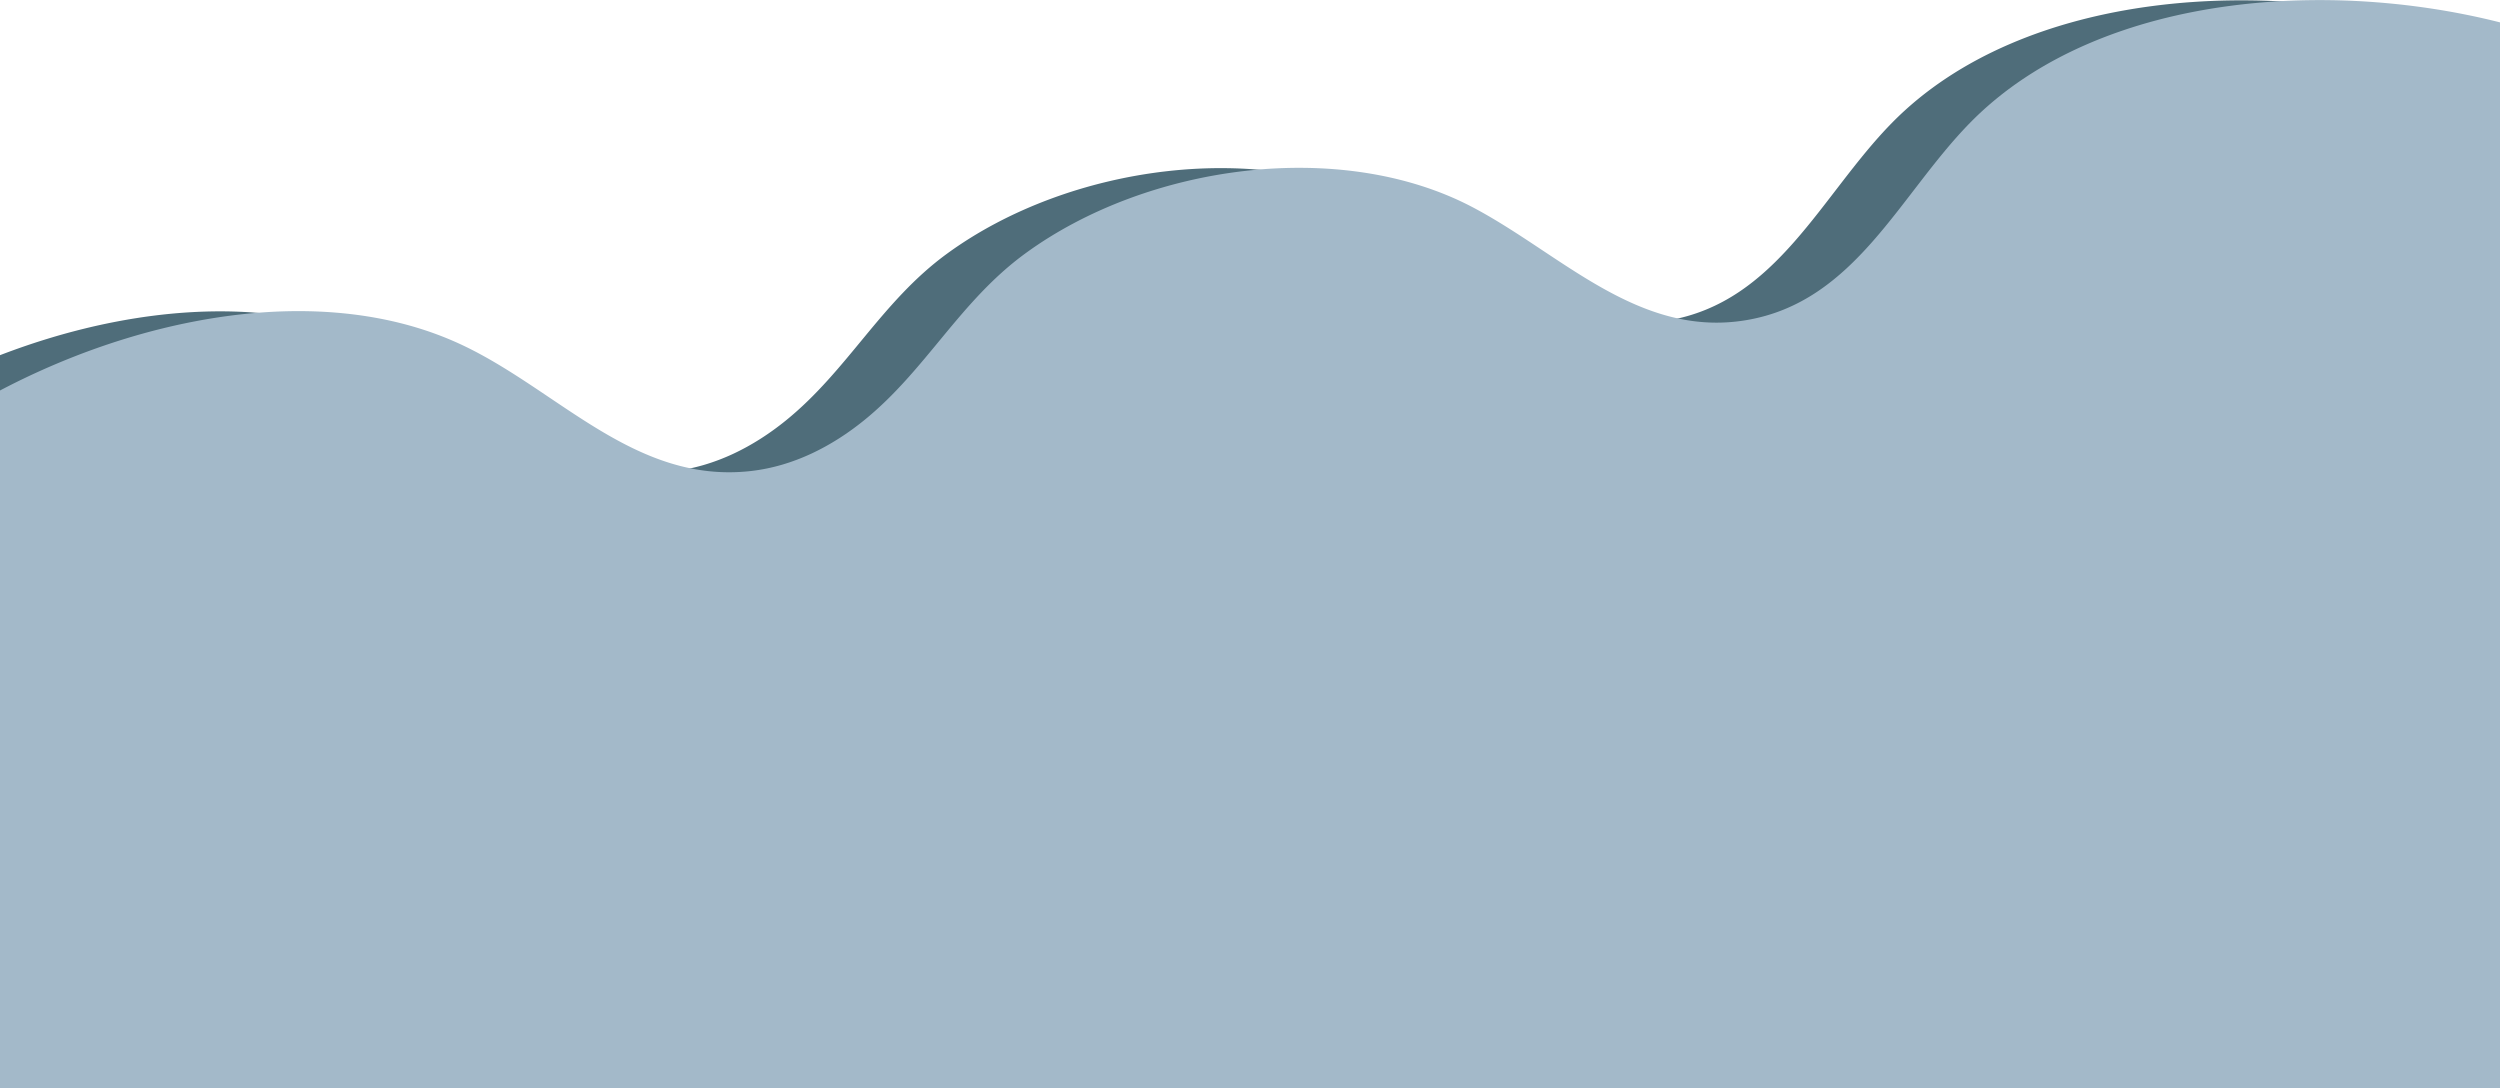 <svg id="Layer_1" data-name="Layer 1" xmlns="http://www.w3.org/2000/svg" viewBox="0 0 2159 940"><defs><style>.cls-1{fill:#fff;}.cls-2{fill:#4f6d7a;}.cls-3{fill:#a3b9c9;}</style></defs><rect class="cls-1" width="2159" height="1080"/><path class="cls-2" d="M2789.63,763.49c-22.49-78.46-104.34-137.42-194.5-171.44-96.74-36.5-205.13-50.8-307.12-77.83-37.6-10-77.31-23.78-94.38-52.52-21-35.38.27-80,29-114.44s65.72-66.1,80.83-105.32c18.36-47.68-.07-99.26-36.91-136.09S2176.62,45.17,2121.5,28C1961.05-21.86,1747.36-9.32,1634,106c-61.3,62.32-99.49,155.08-193.79,170.78-92.84,15.45-159.73-57.29-235.83-97.43-113.92-60.08-281.23-37.22-386.73,39.89-56.71,41.45-85.53,100.65-139.1,144-27.23,22-60.56,39.71-98.39,43.85C481.42,417.86,415.59,338.44,333,298.88,195.75,233.17,5.29,283.52-125,371.76c-51.82,35.11-99.12,77.16-123.79,127.54S-272,609.47-232.95,649.78c48.15,49.7,147.78,69,158.93,133,8,46.07-36.94,89.55-82.61,121-77.35,53.26-166.23,94.26-243,148.07S-543,1177.7-549.74,1257.42c-9,106.72,95.93,197.16,219.63,226.49C-204.45,1513.7-66,1493,66.46,1472.18l2223.09-349.55c126.13-19.83,257.63-41.55,362.49-105.51,91.33-55.72,156.24-148.07,141.55-236.15A157.52,157.52,0,0,0,2789.63,763.49Z"/><path class="cls-3" d="M2857.29,763.27c-22.49-78.46-104.34-137.42-194.5-171.44-96.74-36.5-205.13-50.8-307.12-77.83-37.6-10-77.31-23.78-94.38-52.52-21-35.38.27-80,29-114.44s65.72-66.1,80.83-105.32c18.36-47.68-.07-99.26-36.91-136.09S2244.28,45,2189.16,27.81C2028.71-22.08,1815-9.54,1701.65,105.73c-61.3,62.32-99.5,155.08-193.79,170.78C1415,292,1348.13,219.22,1272,179.09,1158.11,119,990.8,141.86,885.29,219c-56.7,41.44-85.52,100.64-139.09,144-27.23,22-60.56,39.71-98.39,43.85-98.73,10.8-164.56-68.62-247.19-108.18C263.4,233,72.94,283.3-57.32,371.54c-51.82,35.11-99.12,77.16-123.79,127.54s-23.23,110.17,15.82,150.48c48.15,49.7,147.78,69,158.93,133,8,46.07-36.94,89.55-82.61,121-77.35,53.26-166.23,94.26-243,148.07s-143.36,125.81-150.09,205.53c-9,106.72,95.93,197.16,219.63,226.49,125.66,29.79,264.06,9.1,396.57-11.73l2223.09-349.55c126.13-19.83,257.63-41.55,362.48-105.51,91.34-55.71,156.25-148.07,141.56-236.15A157.52,157.52,0,0,0,2857.29,763.27Z"/></svg>
